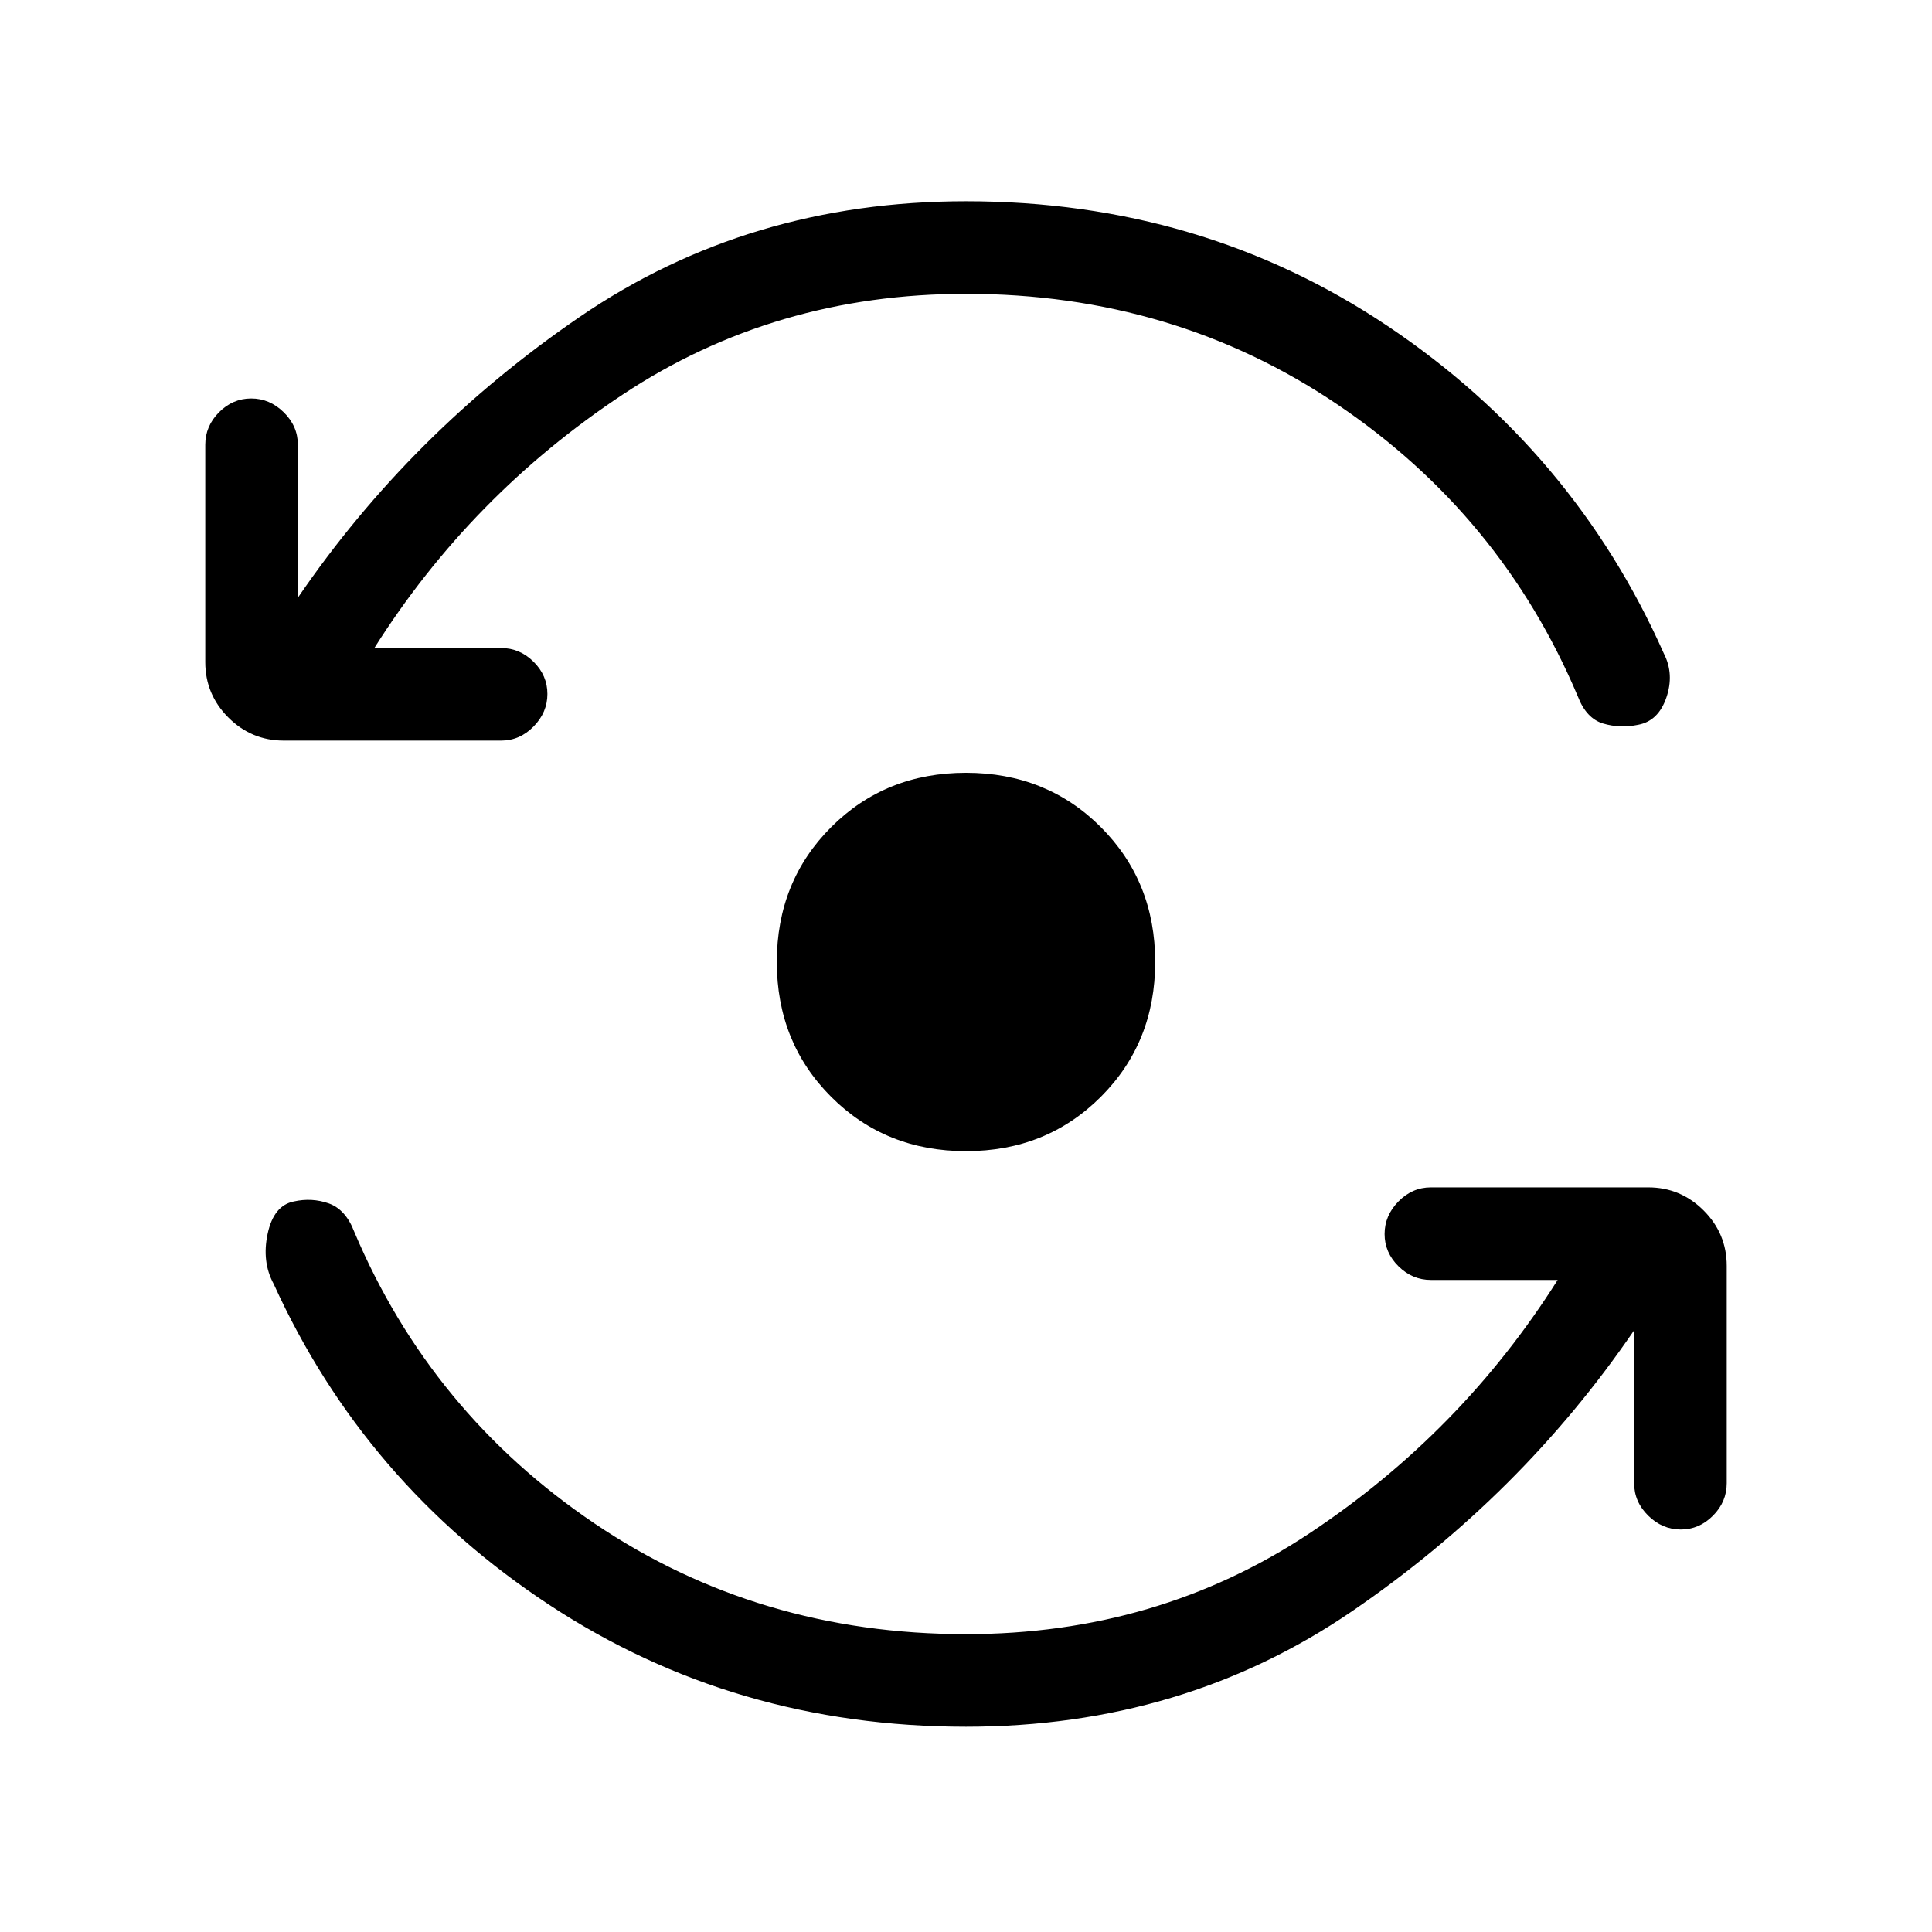 <svg xmlns="http://www.w3.org/2000/svg" height="20" viewBox="0 -960 960 960" width="20"><path d="M480-102q-115.01 0-207-60.5Q181-223 136-322q-6-11-3-25t13-16q9-2 17.39.98 8.38 2.99 12.61 14.02 38 90 119.42 145T480-148q95 0 170.5-50T774-324h-63q-9.25 0-16.12-6.82-6.88-6.83-6.88-16 0-9.18 6.88-16.18 6.87-7 16.12-7h108q16.05 0 27.53 11.48Q858-347.05 858-331v108q0 9.25-6.82 16.12-6.83 6.88-16 6.88-9.18 0-16.18-6.88-7-6.87-7-16.12v-76q-56 82-140 139.5T480-102Zm0-712q-95 0-170.5 50T186-638h63q9.25 0 16.13 6.82 6.87 6.83 6.87 16 0 9.18-6.87 16.18-6.88 7-16.13 7H141q-16.05 0-27.53-11.47Q102-614.95 102-631v-108q0-9.25 6.82-16.13 6.83-6.87 16-6.87 9.18 0 16.18 6.87 7 6.88 7 16.13v76q56-82 140-139.5T480-860q117 0 209.5 62t137.29 162.8Q832-625 828-613.36t-14 13.5q-9 1.86-17.39-.62-8.38-2.49-12.61-13.52-38-90-119.42-145T480-814Zm0 426q-40 0-67-27t-27-67q0-40 27-67t67-27q40 0 67 27t27 67q0 40-27 67t-67 27Z"/></svg>